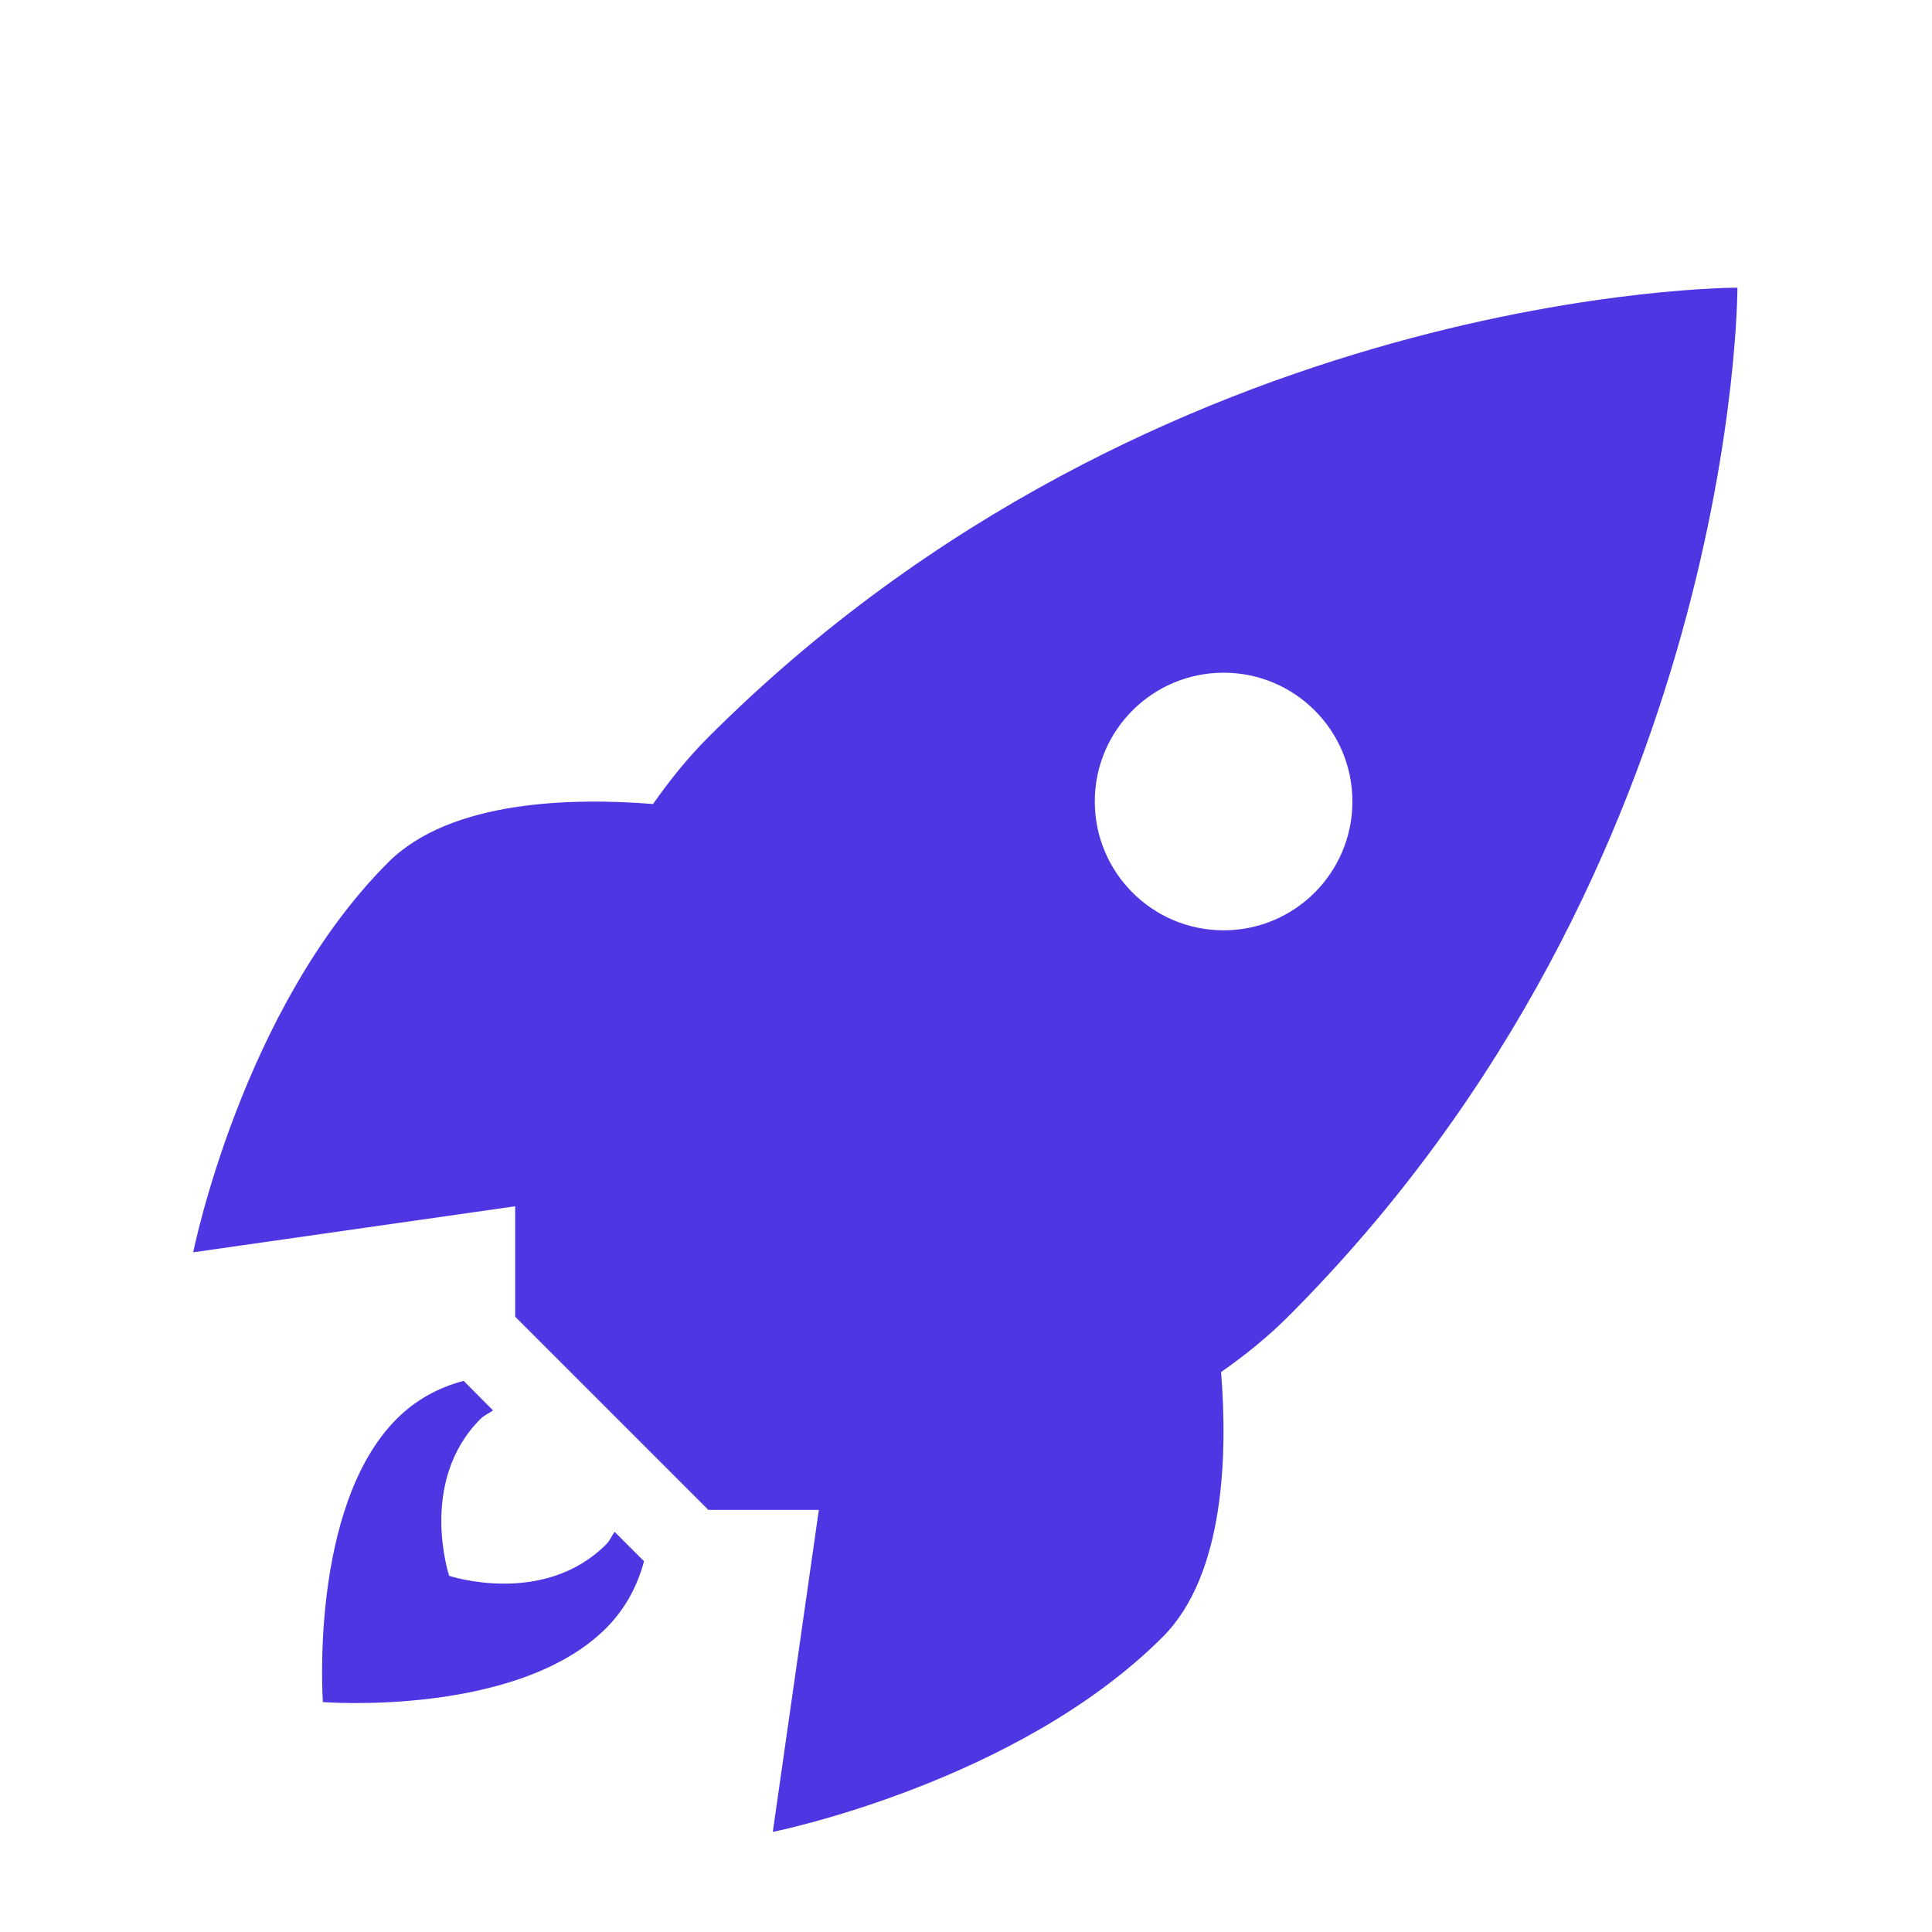 <svg width="83" height="83" viewBox="0 0 83 83" fill="none" xmlns="http://www.w3.org/2000/svg">
<g filter="url(#filter0_d)">
<path d="M74.641 8.359C74.641 8.359 49.8 8.3 30.433 27.667C29.539 28.561 28.761 29.534 28.056 30.541C24.622 30.267 19.366 30.357 16.676 33.049C10.395 39.329 8.3 49.8 8.3 49.8L22.133 47.822V52.567L30.433 60.867H35.178L33.2 74.7C33.2 74.7 43.671 72.605 49.951 66.324C52.644 63.634 52.733 58.378 52.459 54.944C53.466 54.239 54.439 53.461 55.333 52.567C74.7 33.2 74.641 8.359 74.641 8.359ZM52.567 24.9C55.624 24.9 58.1 27.376 58.1 30.433C58.1 33.49 55.624 35.967 52.567 35.967C49.51 35.967 47.033 33.49 47.033 30.433C47.033 27.376 49.51 24.9 52.567 24.9ZM19.918 55.322C18.867 55.599 17.87 56.127 17.049 56.949C13.269 60.728 13.871 69.123 13.871 69.123C13.871 69.123 22.211 69.775 26.04 65.946C26.862 65.124 27.39 64.123 27.667 63.071L26.402 61.807C26.278 61.984 26.201 62.19 26.04 62.347C23.343 65.045 19.297 63.698 19.297 63.698C19.297 63.698 17.947 59.652 20.647 56.954C20.808 56.794 21.005 56.72 21.182 56.592L19.918 55.322Z" fill="#4F36E3"/>
</g>
<defs>
<filter id="filter0_d" x="4.3" y="8.359" width="74.341" height="74.341" filterUnits="userSpaceOnUse" color-interpolation-filters="sRGB">
<feFlood flood-opacity="0" result="BackgroundImageFix"/>
<feColorMatrix in="SourceAlpha" type="matrix" values="0 0 0 0 0 0 0 0 0 0 0 0 0 0 0 0 0 0 127 0"/>
<feOffset dy="4"/>
<feGaussianBlur stdDeviation="2"/>
<feColorMatrix type="matrix" values="0 0 0 0 0 0 0 0 0 0 0 0 0 0 0 0 0 0 0.25 0"/>
<feBlend mode="normal" in2="BackgroundImageFix" result="effect1_dropShadow"/>
<feBlend mode="normal" in="SourceGraphic" in2="effect1_dropShadow" result="shape"/>
</filter>
</defs>
</svg>
